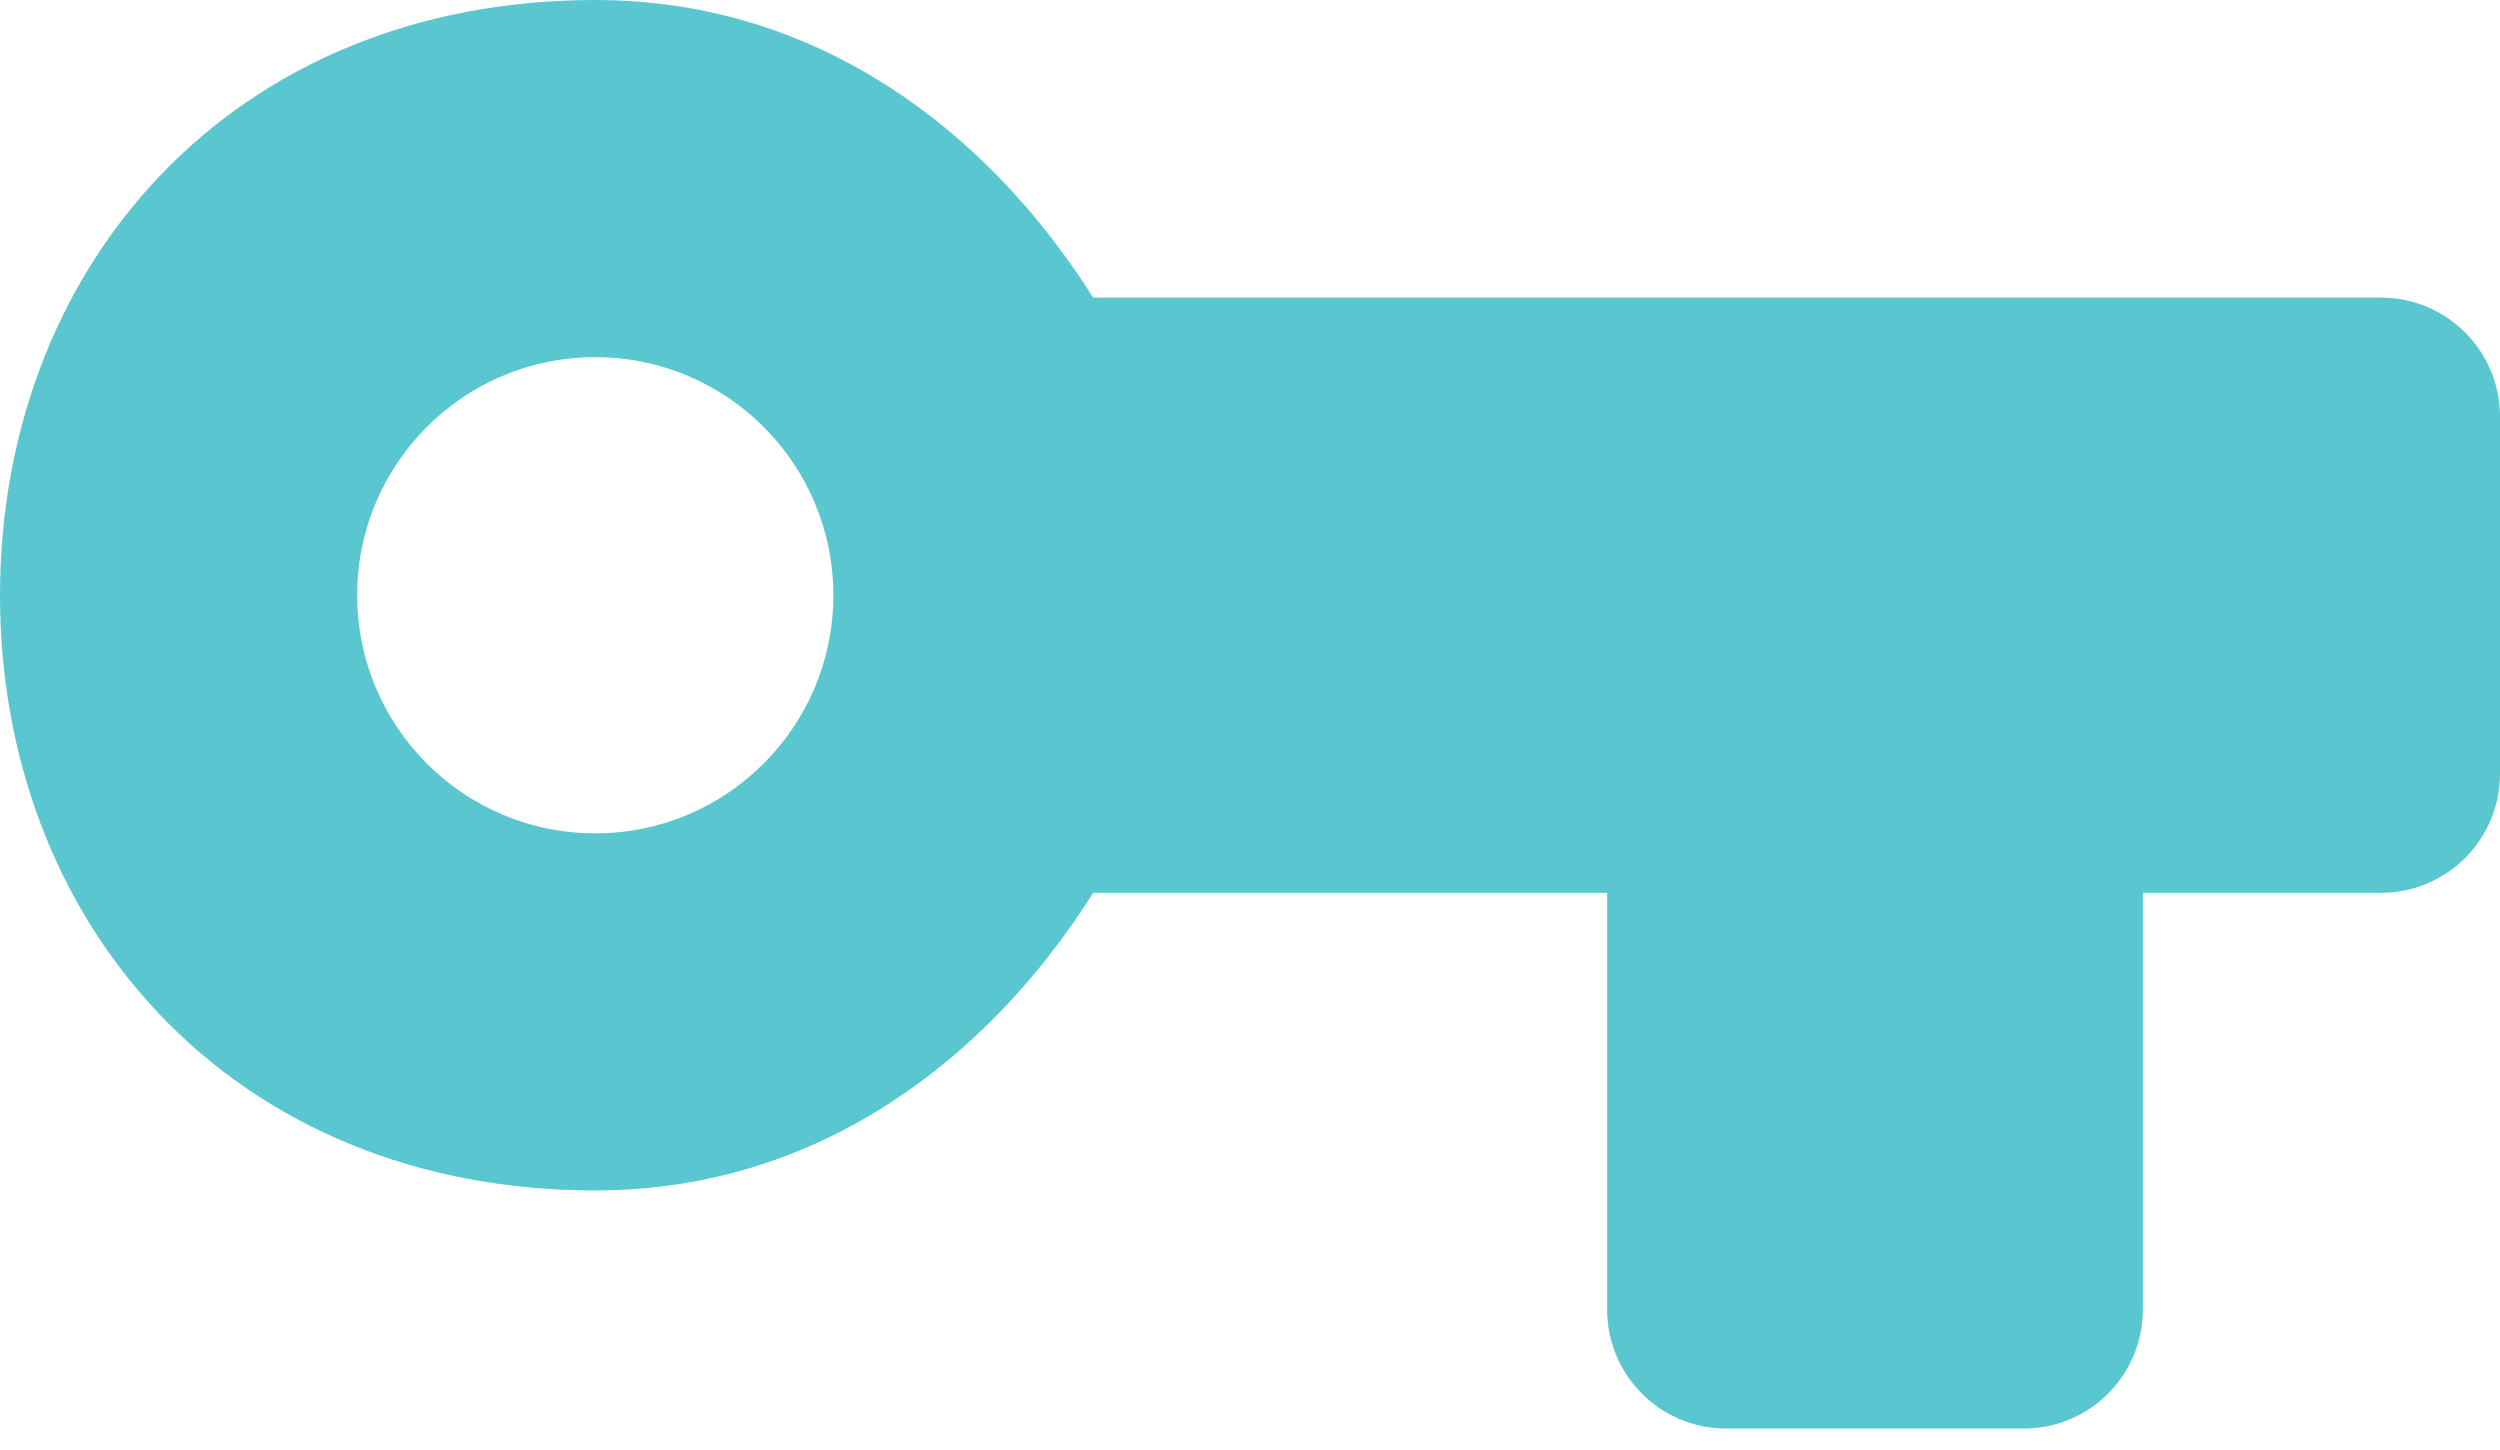 <svg width="50" height="29" viewBox="0 0 50 29" fill="none" xmlns="http://www.w3.org/2000/svg">
<path fill-rule="evenodd" clip-rule="evenodd" d="M20.46 8.333H47.619V15.476H40.476V26.191H34.524V15.476H20.46C20.46 15.476 17.857 21.429 11.905 21.429C5.952 21.429 2.381 17.165 2.381 11.905C2.381 6.645 5.952 2.381 11.905 2.381C17.857 2.381 20.46 8.333 20.46 8.333ZM4.762 11.905C4.762 15.85 7.96 19.048 11.905 19.048C15.85 19.048 19.048 15.85 19.048 11.905C19.048 7.96 15.85 4.762 11.905 4.762C7.96 4.762 4.762 7.96 4.762 11.905Z" fill="#5AC6D0"/>
<path d="M47.619 8.333V5.952C48.934 5.952 50 7.018 50 8.333H47.619ZM20.46 8.333V10.714C19.514 10.714 18.657 10.154 18.278 9.287L20.46 8.333ZM47.619 15.476L50 15.476C50 16.108 49.749 16.713 49.303 17.16C48.856 17.606 48.251 17.857 47.619 17.857V15.476ZM40.476 15.476L38.095 15.476C38.095 14.845 38.346 14.239 38.793 13.793C39.239 13.346 39.845 13.095 40.476 13.095V15.476ZM40.476 26.191H42.857C42.857 27.506 41.791 28.571 40.476 28.571V26.191ZM34.524 26.191V28.571C33.209 28.571 32.143 27.506 32.143 26.191H34.524ZM34.524 15.476V13.095C35.839 13.095 36.905 14.161 36.905 15.476L34.524 15.476ZM20.46 15.476L18.278 14.522C18.657 13.655 19.514 13.095 20.46 13.095V15.476ZM47.619 10.714H20.46V5.952H47.619V10.714ZM45.238 15.476V8.333H50V15.476H45.238ZM40.476 13.095H47.619V17.857H40.476V13.095ZM38.095 26.191V15.476H42.857V26.191H38.095ZM34.524 23.809H40.476V28.571H34.524V23.809ZM36.905 15.476V26.191H32.143V15.476H36.905ZM20.46 13.095H34.524V17.857H20.46V13.095ZM11.905 19.048C14.007 19.048 15.56 18.016 16.677 16.824C17.234 16.23 17.648 15.628 17.922 15.175C18.057 14.951 18.154 14.77 18.214 14.652C18.244 14.594 18.264 14.552 18.275 14.529C18.28 14.518 18.283 14.511 18.284 14.51C18.284 14.509 18.285 14.508 18.284 14.51C18.283 14.511 18.282 14.514 18.281 14.516C18.28 14.517 18.28 14.518 18.28 14.519C18.279 14.52 18.28 14.519 18.28 14.519C18.279 14.52 18.278 14.522 20.46 15.476C22.641 16.43 22.641 16.431 22.64 16.432C22.64 16.432 22.641 16.431 22.64 16.432C22.64 16.433 22.638 16.437 22.638 16.438C22.636 16.441 22.635 16.445 22.633 16.449C22.63 16.457 22.625 16.466 22.62 16.476C22.611 16.498 22.599 16.524 22.583 16.557C22.553 16.621 22.511 16.707 22.459 16.811C22.353 17.02 22.2 17.303 21.998 17.637C21.598 18.3 20.989 19.187 20.152 20.081C18.479 21.865 15.755 23.809 11.905 23.809V19.048ZM4.762 11.905C4.762 13.997 5.468 15.768 6.637 17C7.788 18.212 9.527 19.048 11.905 19.048V23.809C8.33 23.809 5.307 22.514 3.184 20.279C1.08 18.063 0 15.073 0 11.905L4.762 11.905ZM11.905 4.762C9.527 4.762 7.788 5.598 6.637 6.81C5.468 8.041 4.762 9.813 4.762 11.905L0 11.905C0 8.737 1.08 5.747 3.184 3.531C5.307 1.296 8.33 0 11.905 0V4.762ZM20.46 8.333C18.278 9.287 18.278 9.286 18.278 9.287C18.278 9.287 18.279 9.29 18.28 9.29C18.28 9.291 18.28 9.292 18.281 9.293C18.282 9.295 18.282 9.296 18.283 9.297C18.283 9.298 18.284 9.299 18.283 9.297C18.282 9.296 18.28 9.292 18.275 9.28C18.264 9.258 18.244 9.216 18.214 9.157C18.154 9.04 18.057 8.858 17.922 8.634C17.648 8.181 17.234 7.58 16.677 6.985C15.56 5.794 14.007 4.762 11.905 4.762V0C15.755 0 18.479 1.944 20.152 3.729C20.989 4.623 21.598 5.509 21.998 6.172C22.2 6.506 22.353 6.79 22.459 6.998C22.511 7.102 22.553 7.188 22.583 7.253C22.599 7.285 22.611 7.312 22.62 7.333C22.625 7.344 22.63 7.353 22.633 7.361C22.635 7.365 22.636 7.368 22.638 7.371C22.638 7.373 22.639 7.374 22.64 7.376C22.639 7.375 22.64 7.376 22.64 7.376C22.64 7.377 22.641 7.38 20.46 8.333ZM11.905 21.429C6.645 21.429 2.381 17.165 2.381 11.905L7.143 11.905C7.143 14.535 9.275 16.667 11.905 16.667V21.429ZM21.429 11.905C21.429 17.165 17.165 21.429 11.905 21.429V16.667C14.535 16.667 16.667 14.535 16.667 11.905H21.429ZM11.905 2.381C17.165 2.381 21.429 6.645 21.429 11.905H16.667C16.667 9.275 14.535 7.143 11.905 7.143V2.381ZM2.381 11.905C2.381 6.645 6.645 2.381 11.905 2.381V7.143C9.275 7.143 7.143 9.275 7.143 11.905L2.381 11.905Z" fill="#5AC6D0"/>
</svg>
